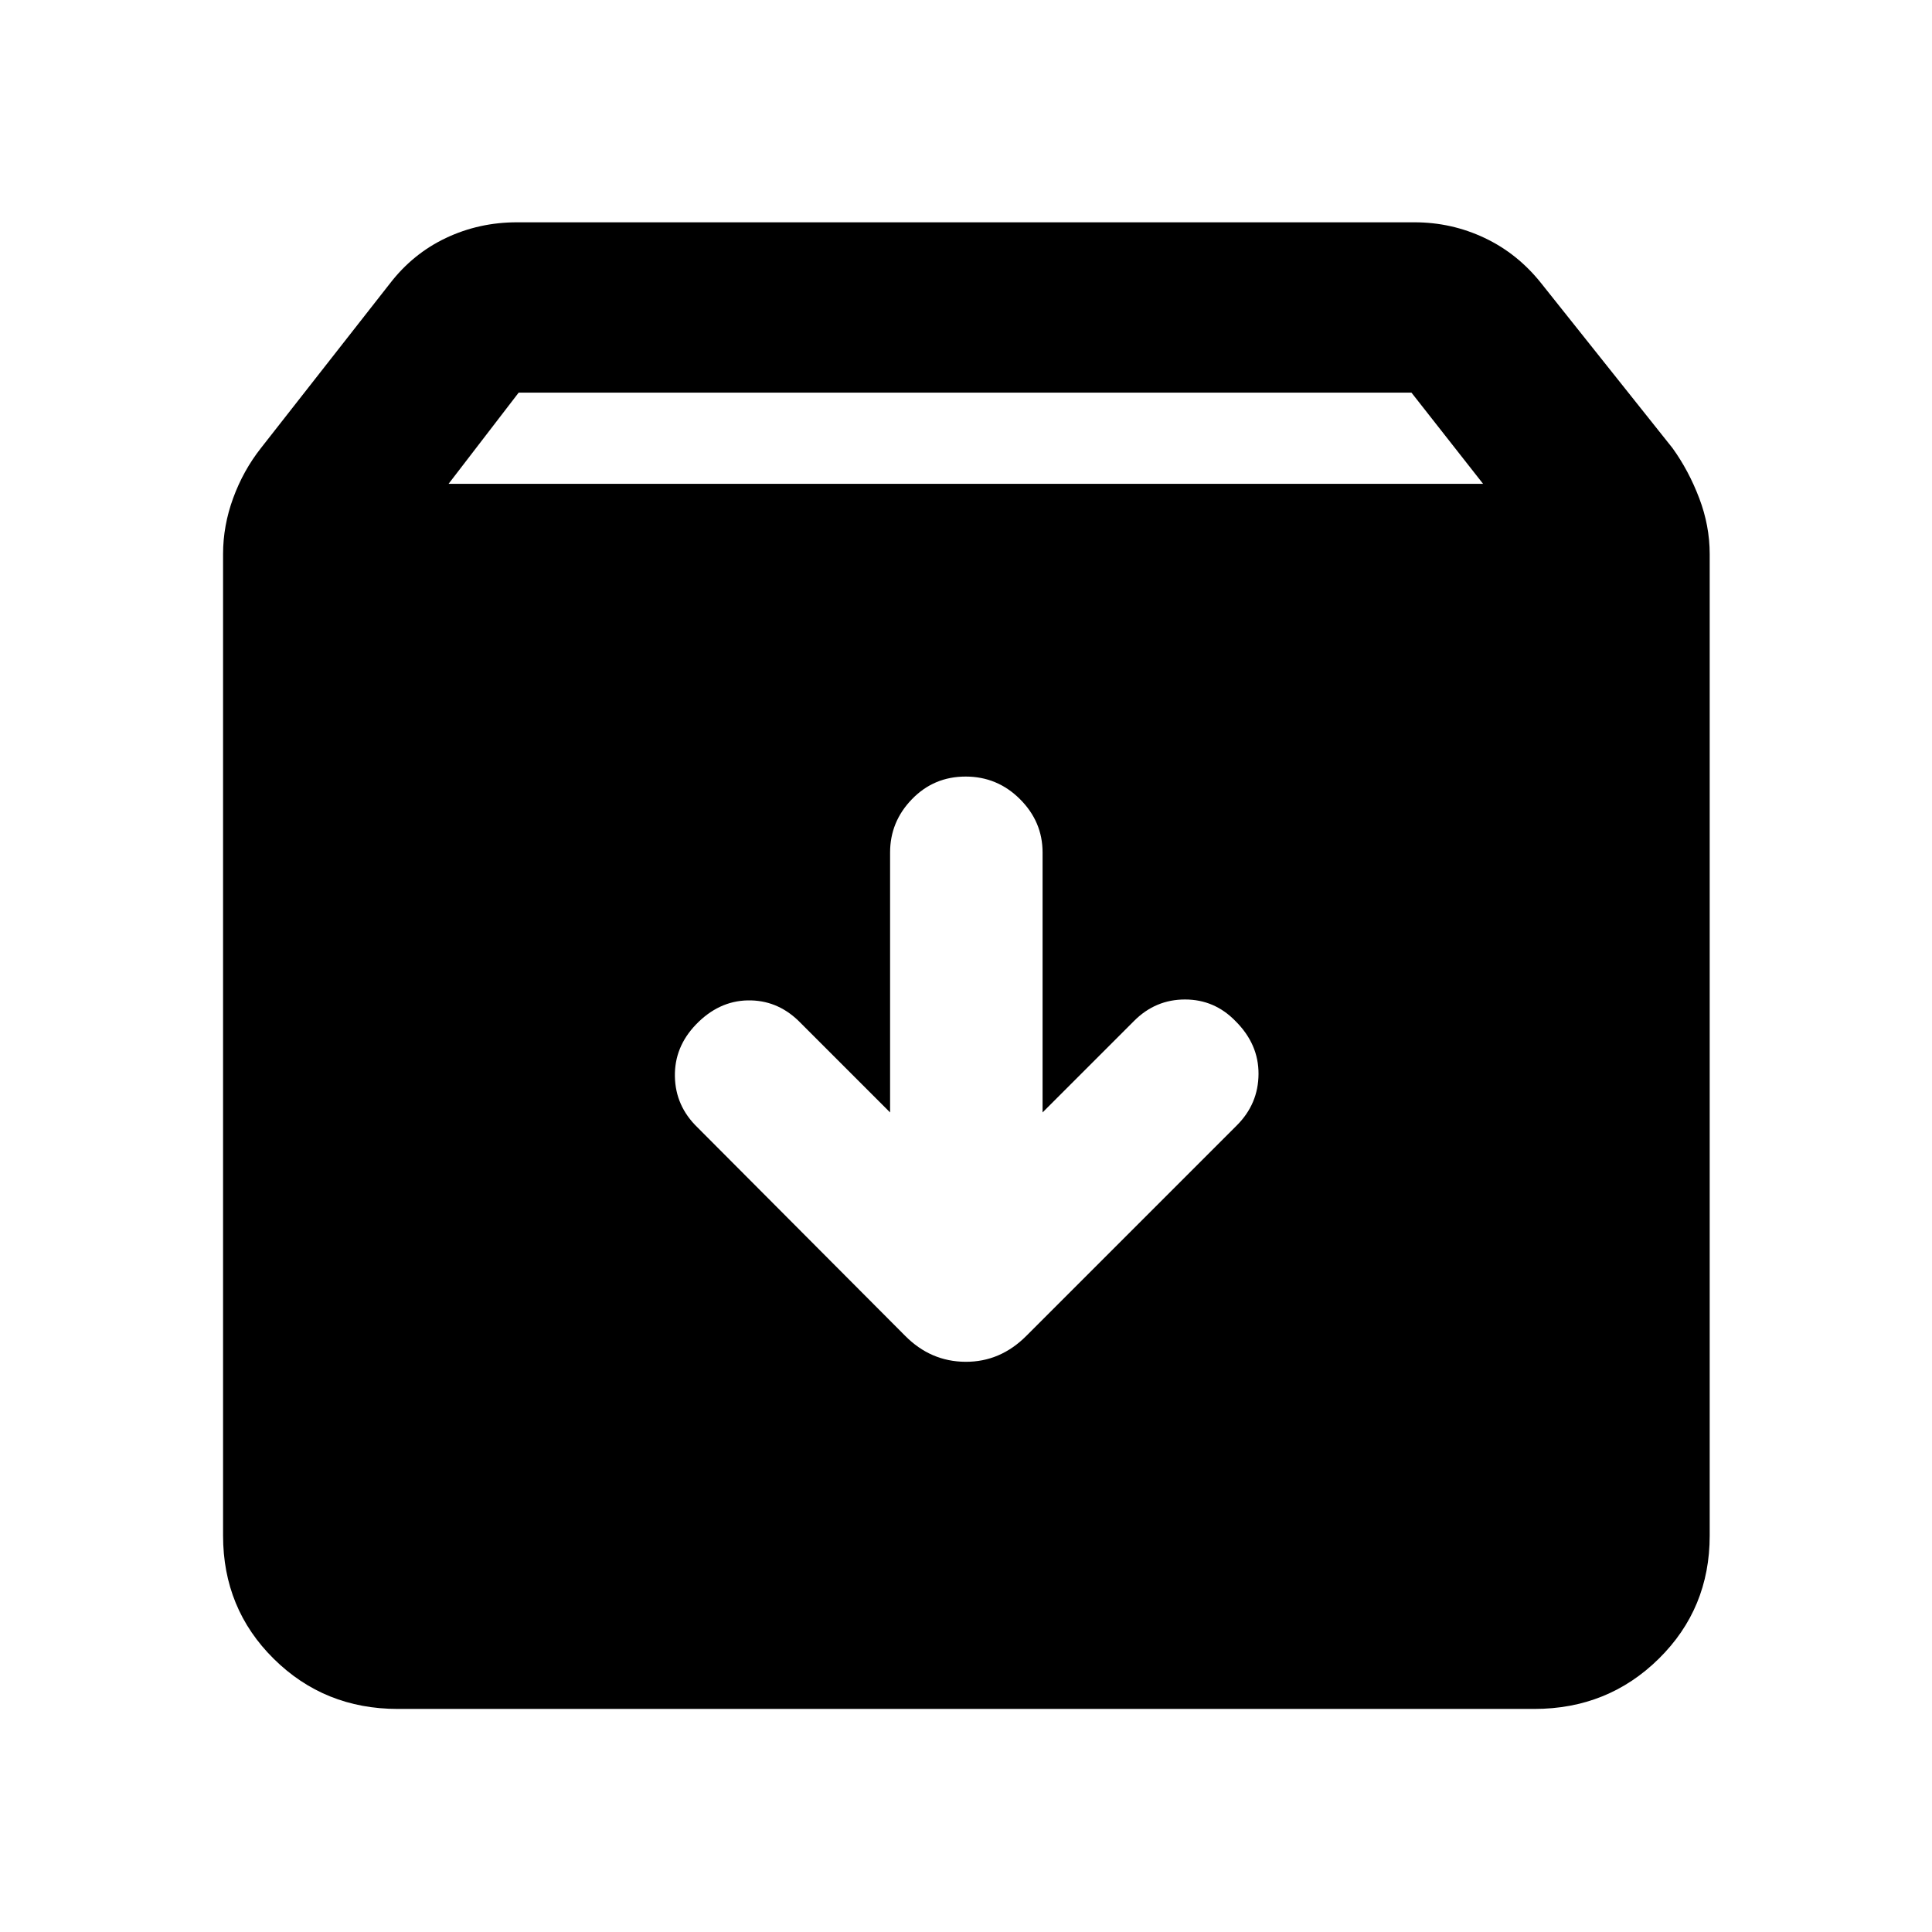 <svg xmlns="http://www.w3.org/2000/svg" height="40" viewBox="0 -960 960 960" width="40"><path d="M197.65-110.84q-36.44 0-61.62-24.9-25.19-24.89-25.19-61.25v-487.72q0-14.08 5.02-27.79 5.02-13.72 13.8-24.86l64.04-81.71q11.42-14.86 27.87-22.67 16.46-7.8 35.3-7.8h445.97q18.46 0 34.91 7.8 16.46 7.81 28.21 22.67l65.09 81.71q8.07 11.19 13.28 24.89 5.21 13.7 5.21 27.76v487.77q0 36.23-25.3 61.16-25.3 24.94-61.89 24.94h-564.7Zm25.24-608.74h514.05l-35.6-45.33H257.73l-34.84 45.33Zm256.92 145.45q-15.76 0-26.64 11.21-10.89 11.21-10.89 26.51v129.17l-45.56-45.56q-10.78-10.39-25.22-10.11-14.43.29-25.72 12.02-10.71 11.16-10.43 25.82.28 14.65 11.16 25.21l103.22 103.59q12.7 12.85 30.02 12.94 17.31.1 30.29-12.94l104.51-104.51q10.72-10.7 10.8-25.54.09-14.85-11.46-26.32-10.41-10.72-25.07-10.72-14.65 0-25.23 10.58l-45.54 45.54v-129.17q0-15.3-11.24-26.51t-27-11.21Z"/></svg>